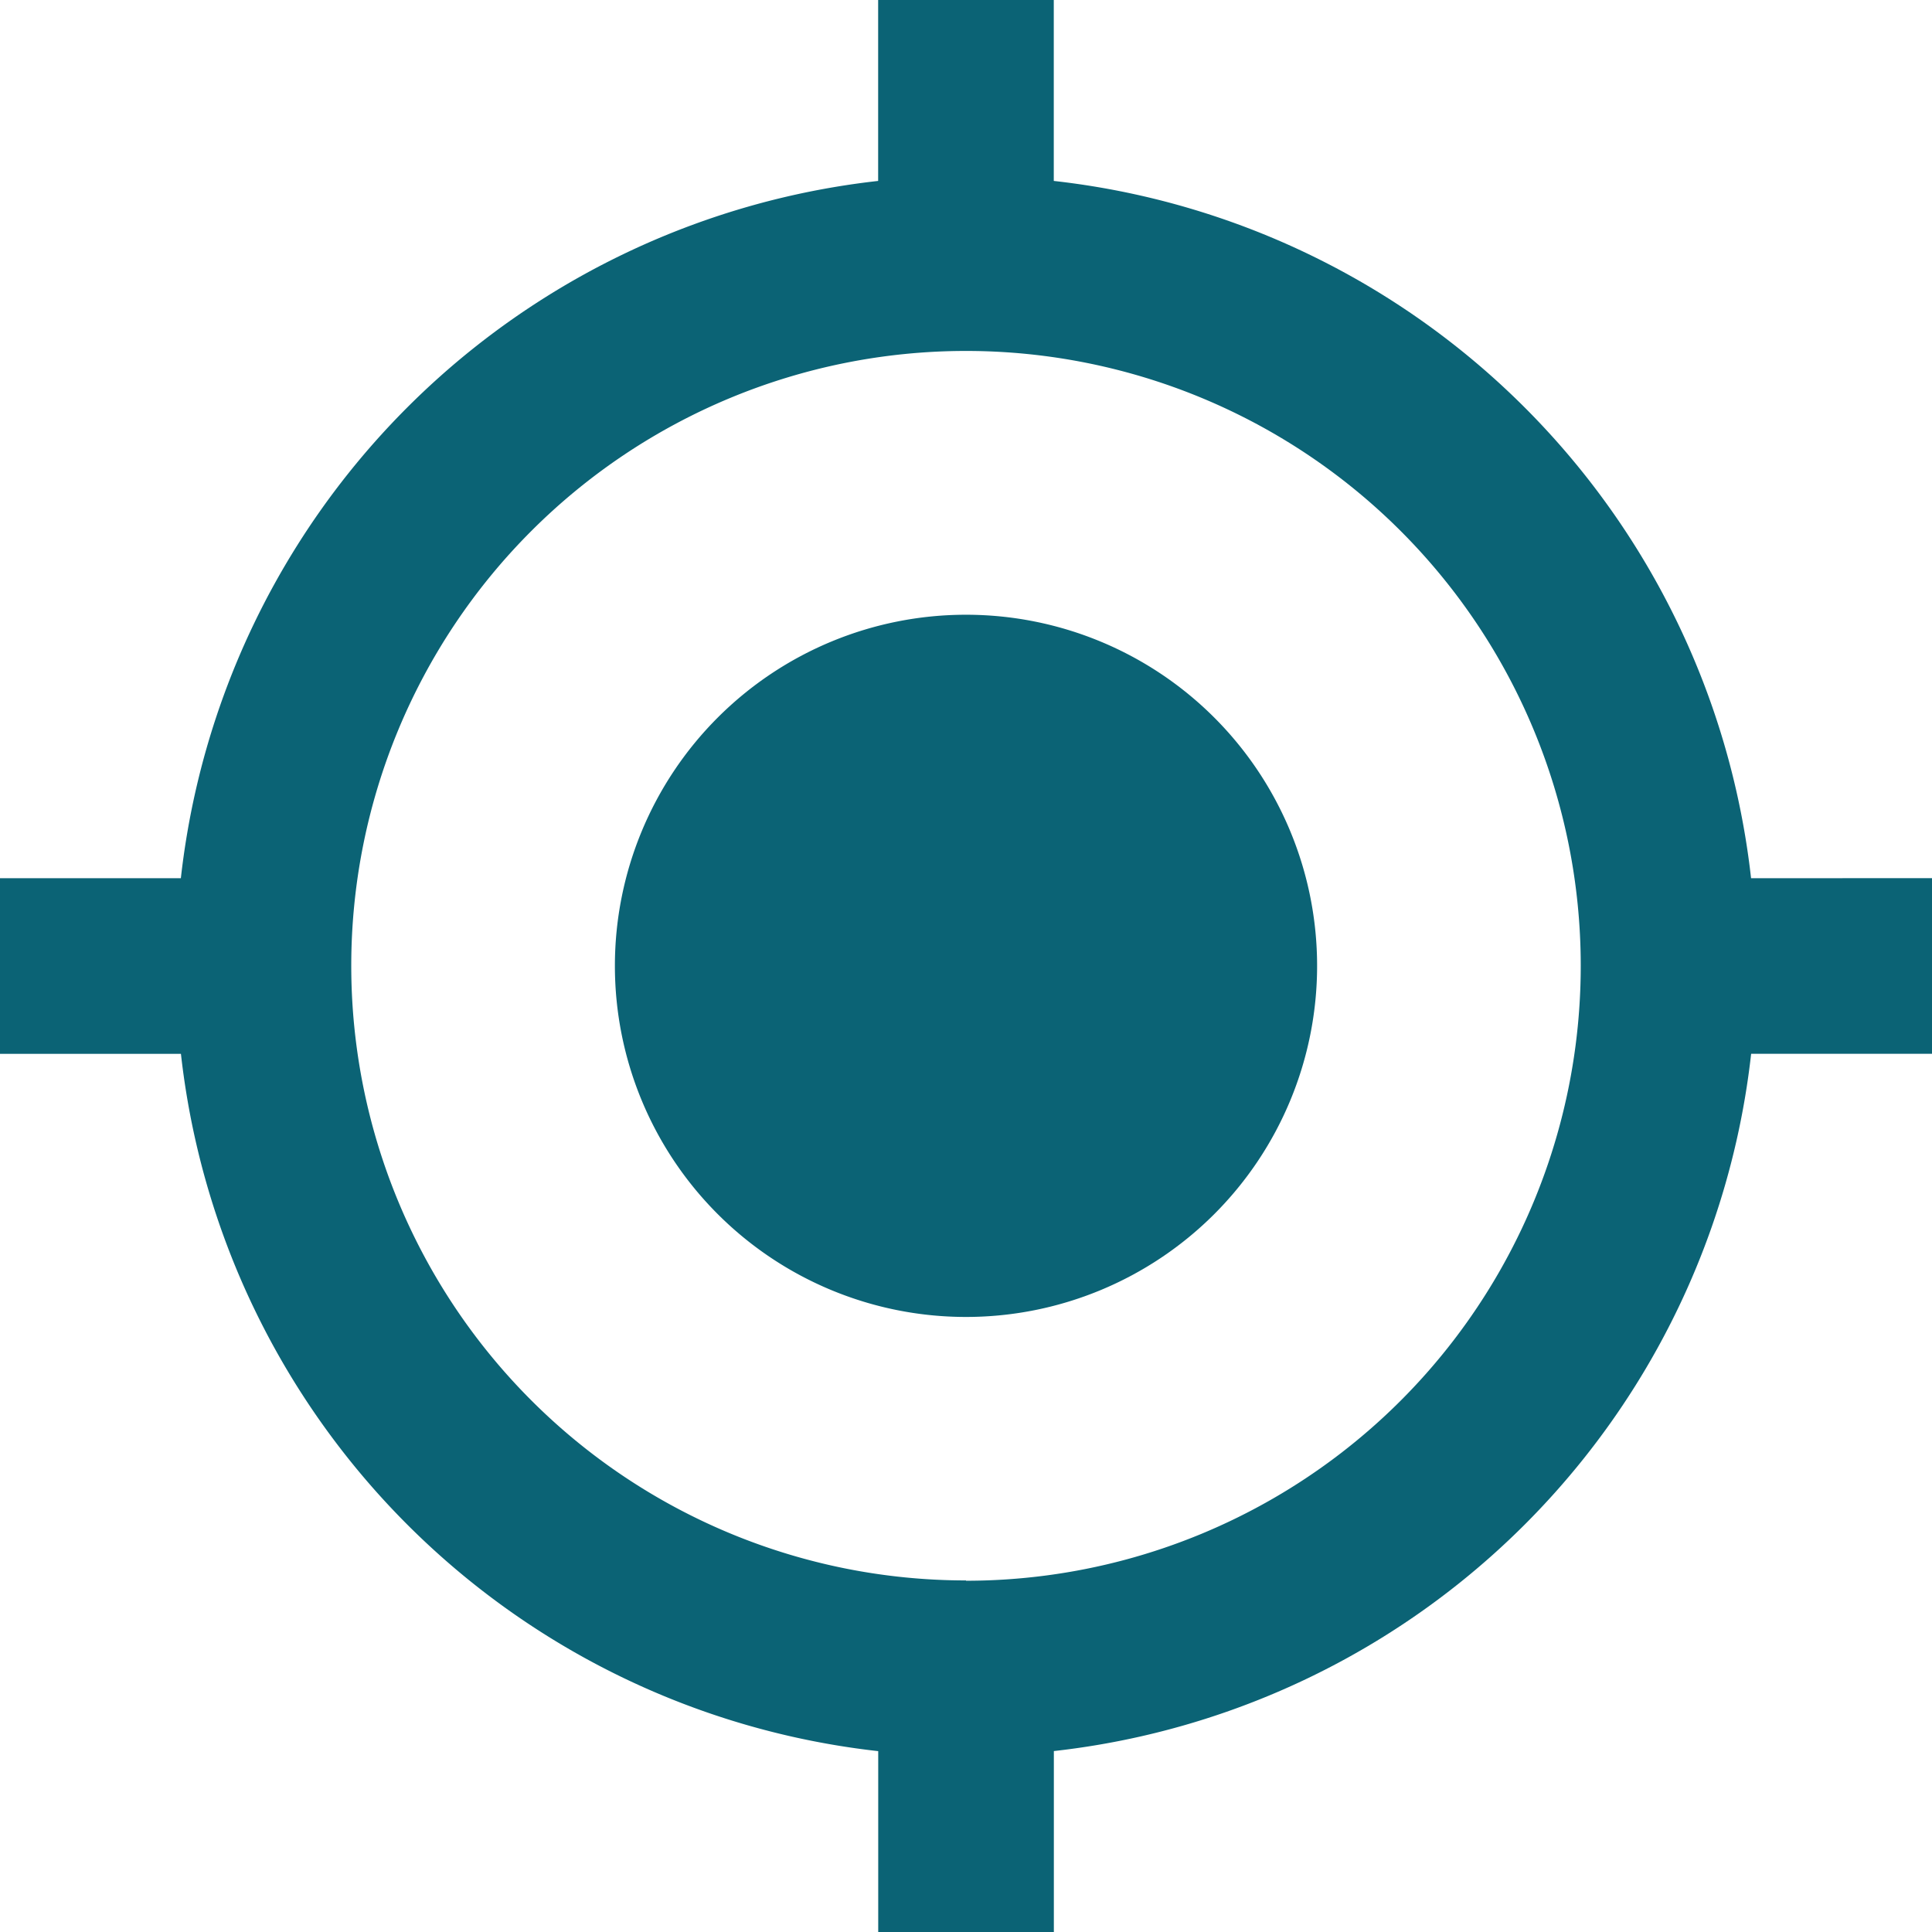 <svg xmlns="http://www.w3.org/2000/svg" width="24.762" height="24.762" viewBox="0 0 24.762 24.762">
  <path id="location-blue" d="M12.381,7.879a4.5,4.5,0,1,0,4.5,4.5A4.5,4.5,0,0,0,12.381,7.879Zm10.062,3.377a10.123,10.123,0,0,0-8.937-8.937V0H11.255V2.319a10.123,10.123,0,0,0-8.937,8.937H0v2.251H2.319a10.123,10.123,0,0,0,8.937,8.937v2.319h2.251V22.443a10.123,10.123,0,0,0,8.937-8.937h2.319V11.255Zm-10.062,9a7.879,7.879,0,1,1,7.879-7.879A7.88,7.88,0,0,1,12.381,20.26Z" fill="#0b6375"/>
</svg>
